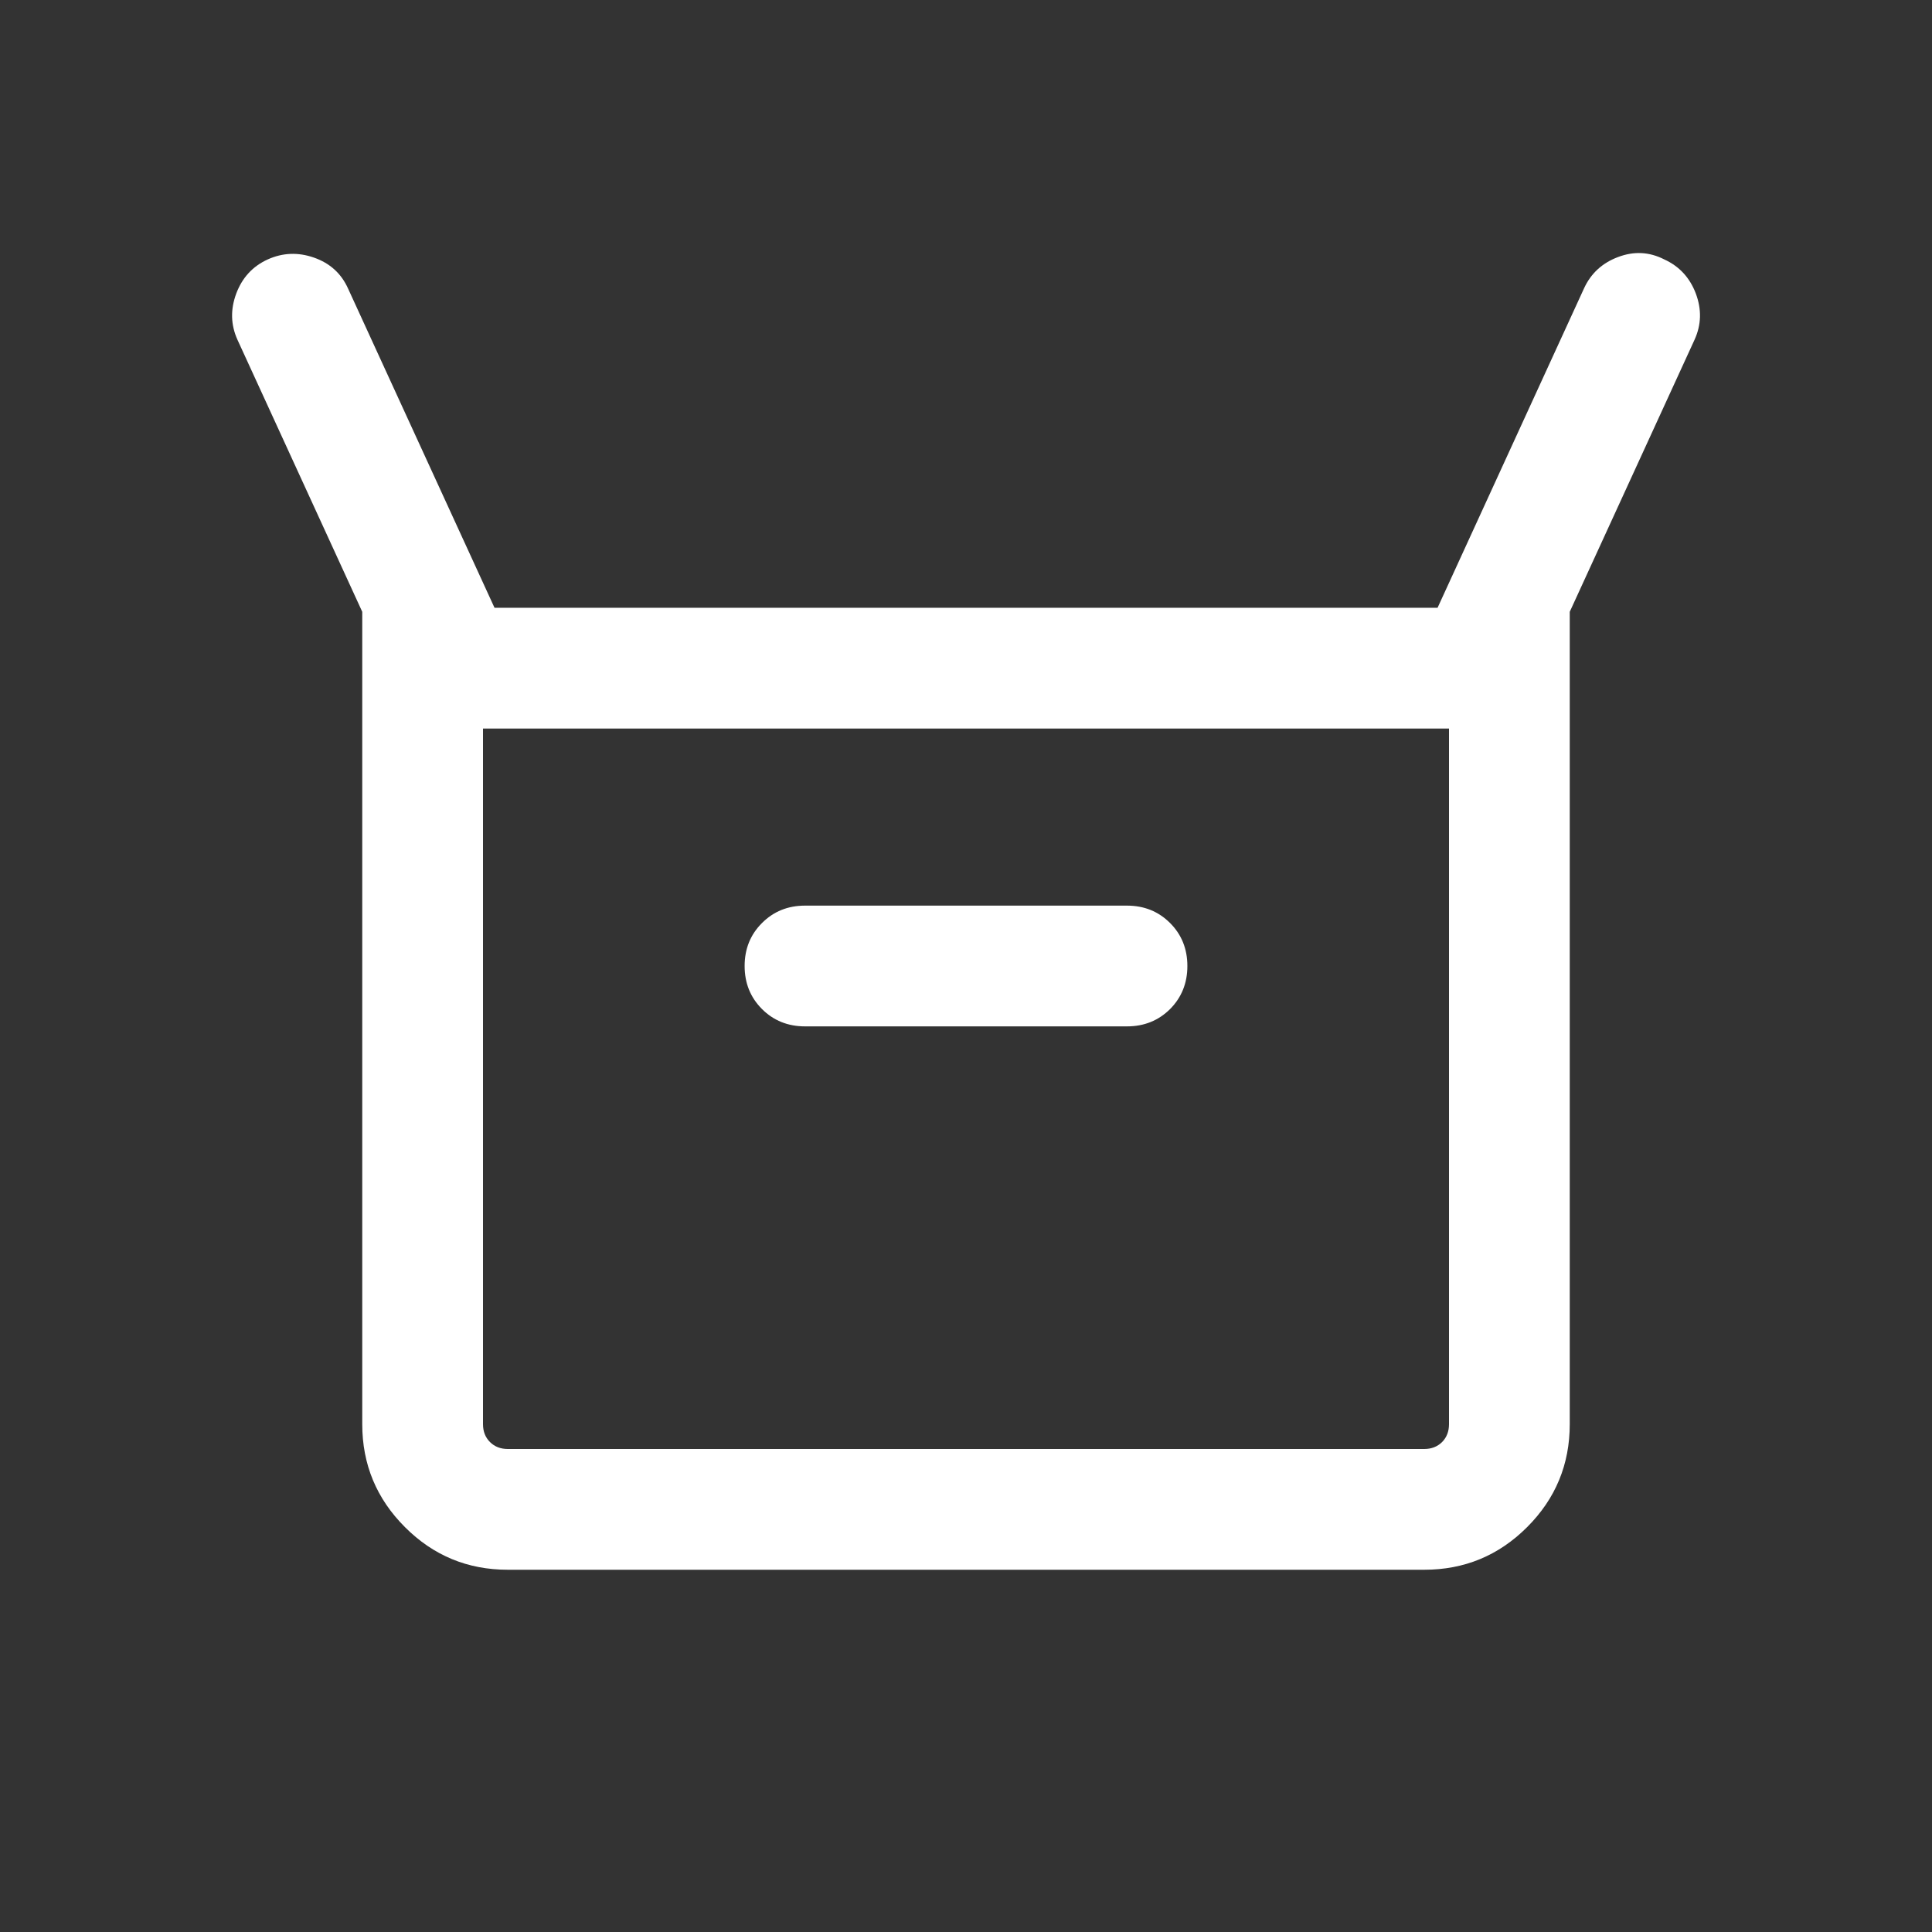 <svg width="24" height="24" viewBox="0 0 24 24" fill="none" xmlns="http://www.w3.org/2000/svg">
<rect x="0" y="0" width="24" height="24" fill="#333333" stroke="none"/>
<g id="Icons">
<mask id="mask0_145_22070" style="mask-type:alpha" maskUnits="userSpaceOnUse" x="0" y="0" width="24" height="24">
<rect id="Bounding box" width="24" height="24" fill="#D9D9D9"/>
</mask>
<g mask="url(#mask0_145_22070)">
<path id="orders" d="M4.5 17.692V7.6L2.95 4.221C2.866 4.035 2.861 3.844 2.935 3.646C3.009 3.449 3.139 3.308 3.325 3.223C3.511 3.139 3.703 3.131 3.9 3.2C4.098 3.269 4.239 3.397 4.323 3.583L6.143 7.55H17.858L19.677 3.583C19.762 3.397 19.903 3.267 20.1 3.193C20.298 3.118 20.489 3.128 20.675 3.223C20.861 3.308 20.991 3.449 21.066 3.646C21.14 3.844 21.135 4.035 21.05 4.221L19.5 7.6V17.692C19.5 18.191 19.324 18.617 18.971 18.97C18.617 19.324 18.191 19.5 17.693 19.5H6.308C5.809 19.5 5.383 19.324 5.03 18.97C4.677 18.617 4.5 18.191 4.5 17.692ZM10 12.75H14C14.213 12.75 14.391 12.678 14.535 12.535C14.678 12.391 14.75 12.213 14.75 12C14.75 11.787 14.678 11.609 14.535 11.466C14.391 11.322 14.213 11.25 14 11.25H10C9.788 11.25 9.609 11.322 9.466 11.466C9.322 11.609 9.25 11.787 9.25 12C9.25 12.213 9.322 12.391 9.466 12.535C9.609 12.678 9.788 12.75 10 12.75ZM6.308 18H17.693C17.782 18 17.856 17.971 17.914 17.914C17.971 17.856 18 17.782 18 17.692V9.05H6V17.692C6 17.782 6.029 17.856 6.087 17.914C6.145 17.971 6.218 18 6.308 18Z" fill="white"/>
</g>
</g>
</svg>
